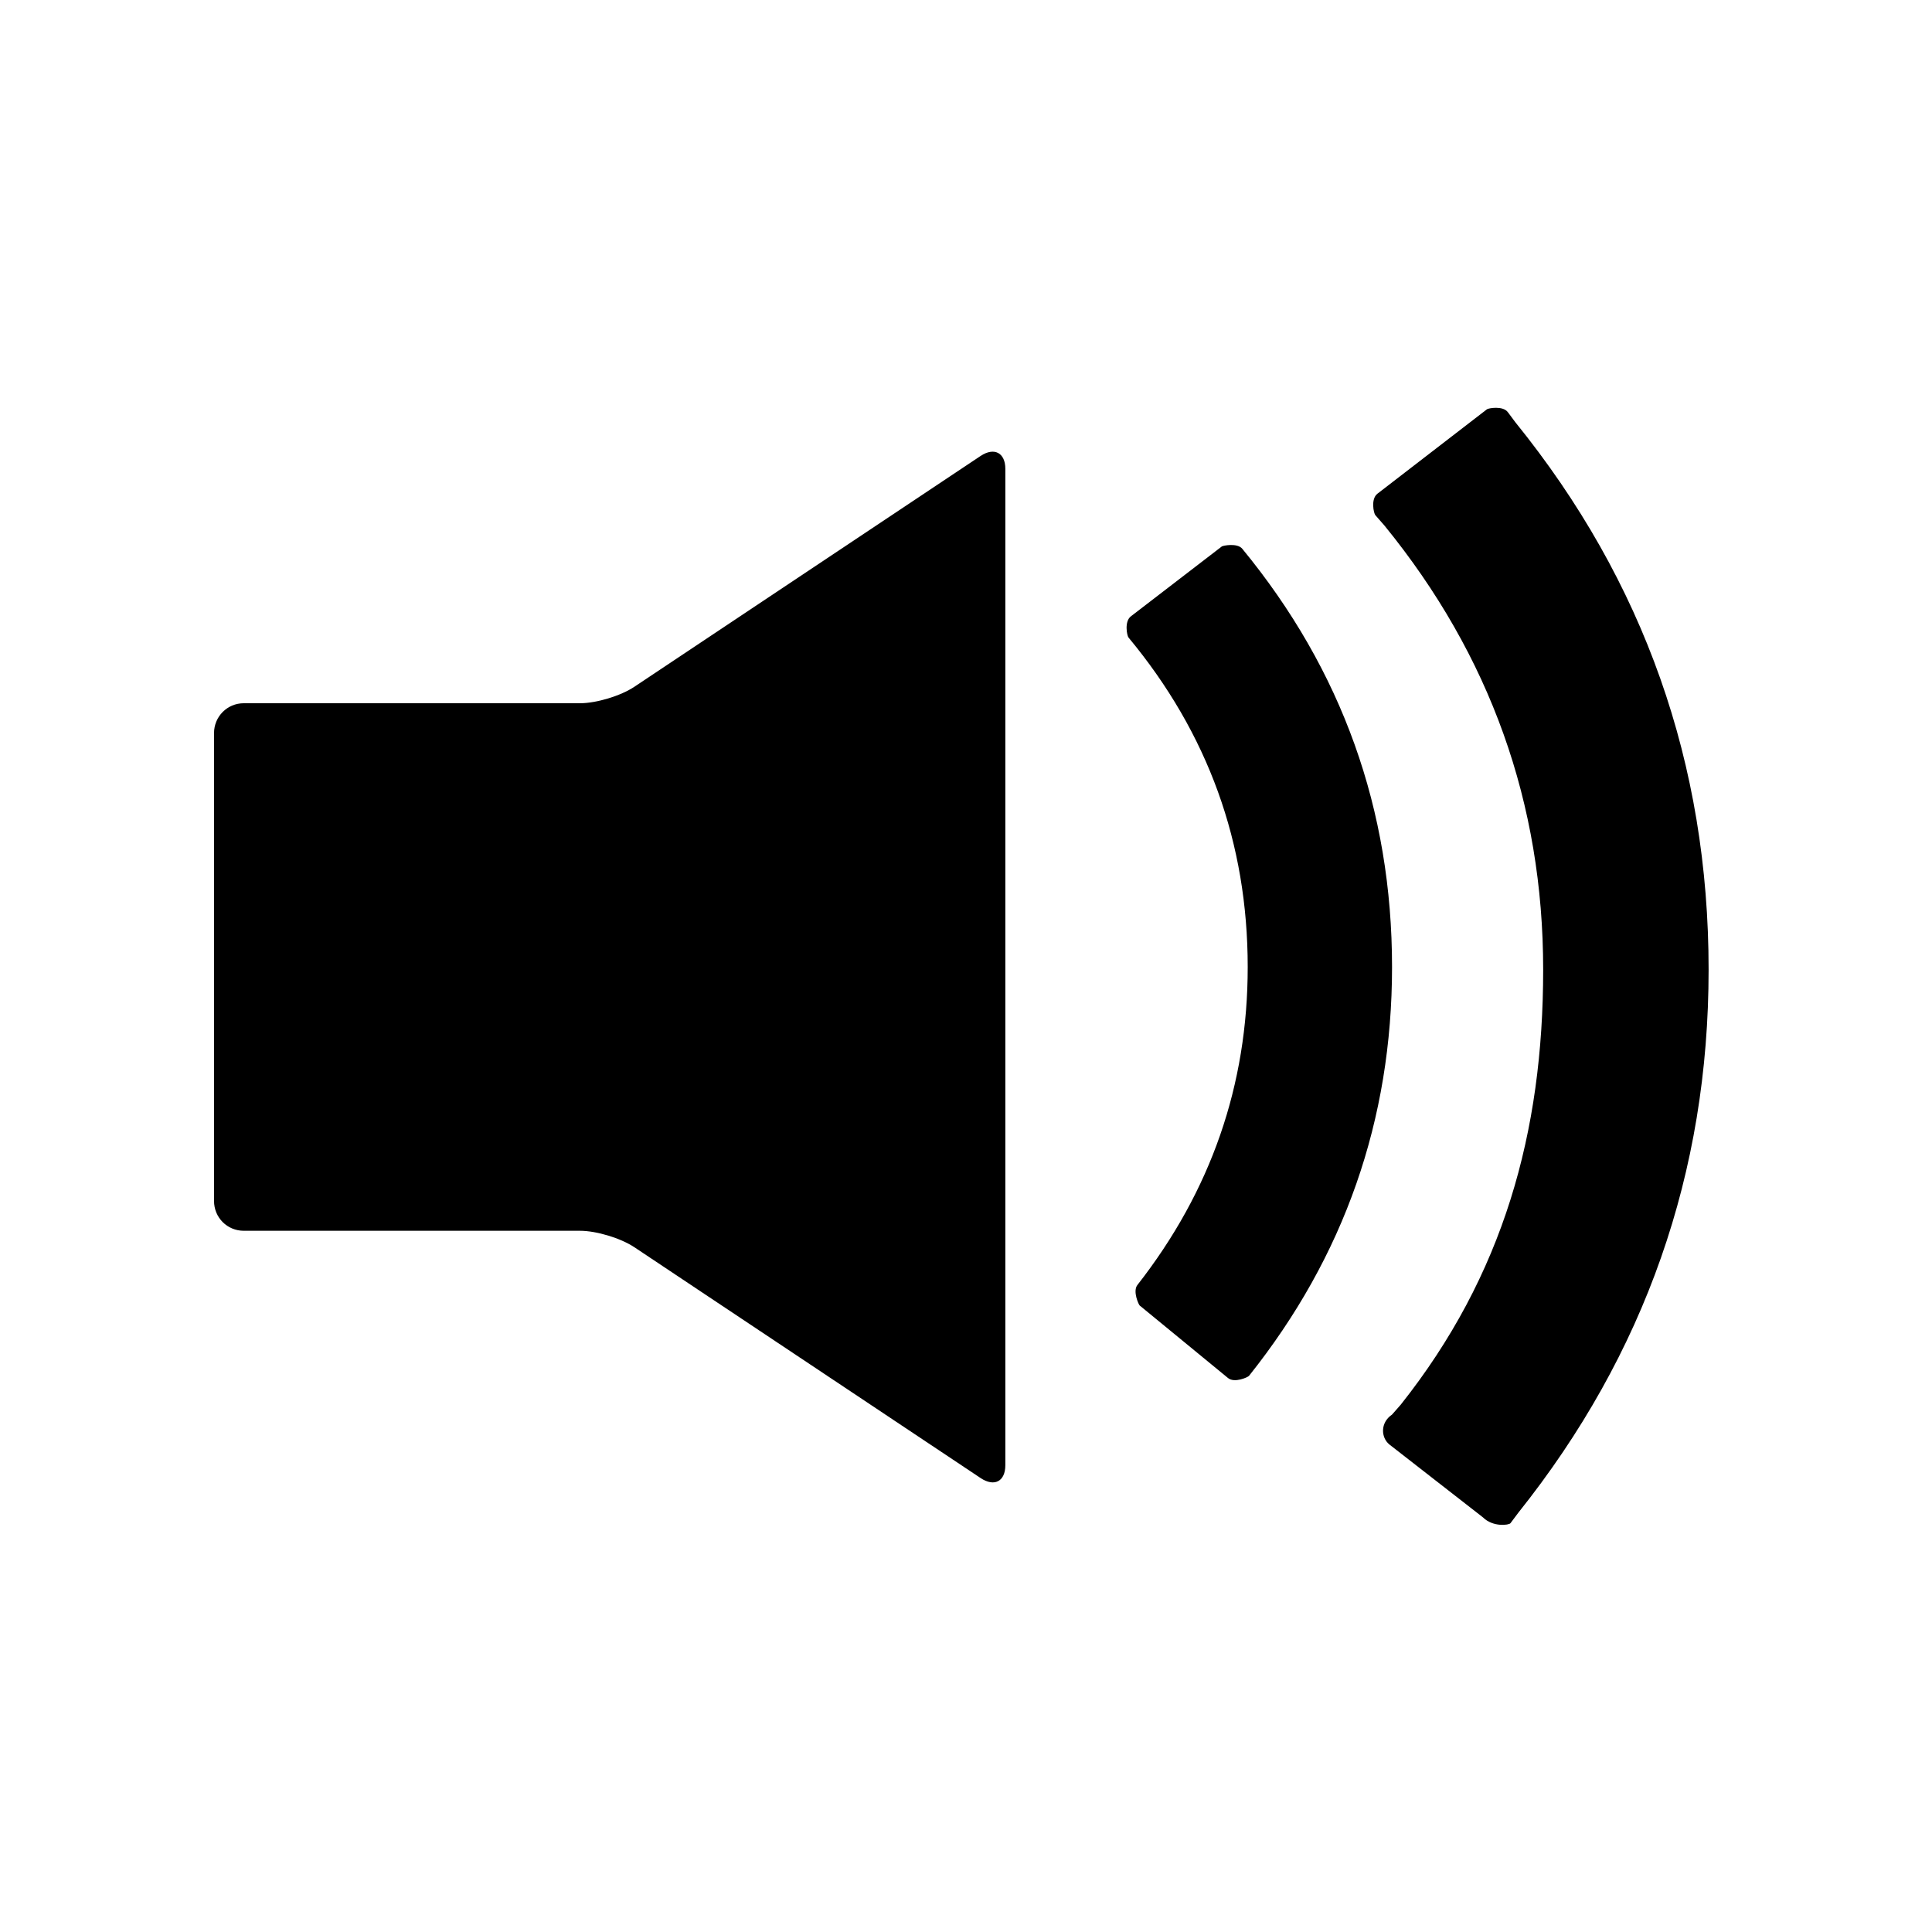 <?xml version="1.0" encoding="UTF-8" standalone="no"?>
<svg width="256px" height="256px" viewBox="0 0 256 256" version="1.1" xmlns="http://www.w3.org/2000/svg" xmlns:xlink="http://www.w3.org/1999/xlink">
    <!-- Generator: Sketch 39.1 (31720) - http://www.bohemiancoding.com/sketch -->
    <title>PBS-component_audio</title>
    <desc>Created with Sketch.</desc>
    <defs></defs>
    <g id="Page-1" stroke="none" stroke-width="1" fill="none" fill-rule="evenodd">
        <g id="PBS-component_audio" fill="#000000">
            <g id="audio_component" transform="translate(28.36, 53.864)">
                <g transform="translate(0, -0)" id="Icons">
                    <g>
                        <g id="audio_component">
                            <path d="M172.832,146.57 C189.616,125.532 198.039,101.509 198.039,74.619 C198.039,47.373 189.496,23.171 172.432,2.086 L171.437,0.749 C170.78,-0.133 168.862,0.219 168.668,0.369 L154.158,11.553 C153.245,12.256 153.665,14.152 153.88,14.397 L155.103,15.795 C169.106,32.988 176.118,52.59 176.118,74.619 C176.118,96.189 170.846,115.118 157.254,132.252 L156.091,133.577 C154.517,134.637 154.608,136.613 155.741,137.539 L168.134,147.191 C169.473,148.522 171.592,148.223 171.784,147.968 L172.832,146.57 L172.832,146.57 Z M136.249,18.851 C135.583,18.041 133.678,18.434 133.54,18.541 L135.044,17.385 C134.213,18.024 132.157,19.604 130.436,20.926 L124.591,25.418 C122.877,26.735 120.126,28.85 119.873,29.043 L121.487,27.803 C120.596,28.488 120.97,30.365 121.173,30.61 C131.712,43.308 136.968,57.836 136.968,74.269 C136.968,89.914 132.107,103.934 122.355,116.4 C121.704,117.233 122.519,119.011 122.656,119.123 L121.175,117.908 C121.993,118.579 123.999,120.226 125.671,121.599 L131.349,126.26 C133.014,127.627 135.713,129.842 135.901,129.997 L134.364,128.735 C135.213,129.432 136.989,128.632 137.141,128.442 C149.769,112.605 156.093,94.525 156.093,74.269 C156.093,53.427 149.469,34.929 136.249,18.851 L136.249,18.851 Z M101.572,6.554 C103.383,5.347 104.852,6.136 104.852,8.253 L104.852,140.285 C104.852,142.431 103.395,143.199 101.572,141.984 L55.705,111.406 C53.894,110.199 50.682,109.22 48.485,109.22 L3.94,109.22 C1.764,109.22 0,107.492 0,105.261 L0,43.277 C0,41.091 1.744,39.319 3.94,39.319 L48.485,39.319 C50.662,39.319 53.883,38.347 55.705,37.132 L101.572,6.554 L101.572,6.554 Z" id="Combined-Shape"></path>
                        </g>
                    </g>
                </g>
            </g>
        </g>
    </g>
</svg>